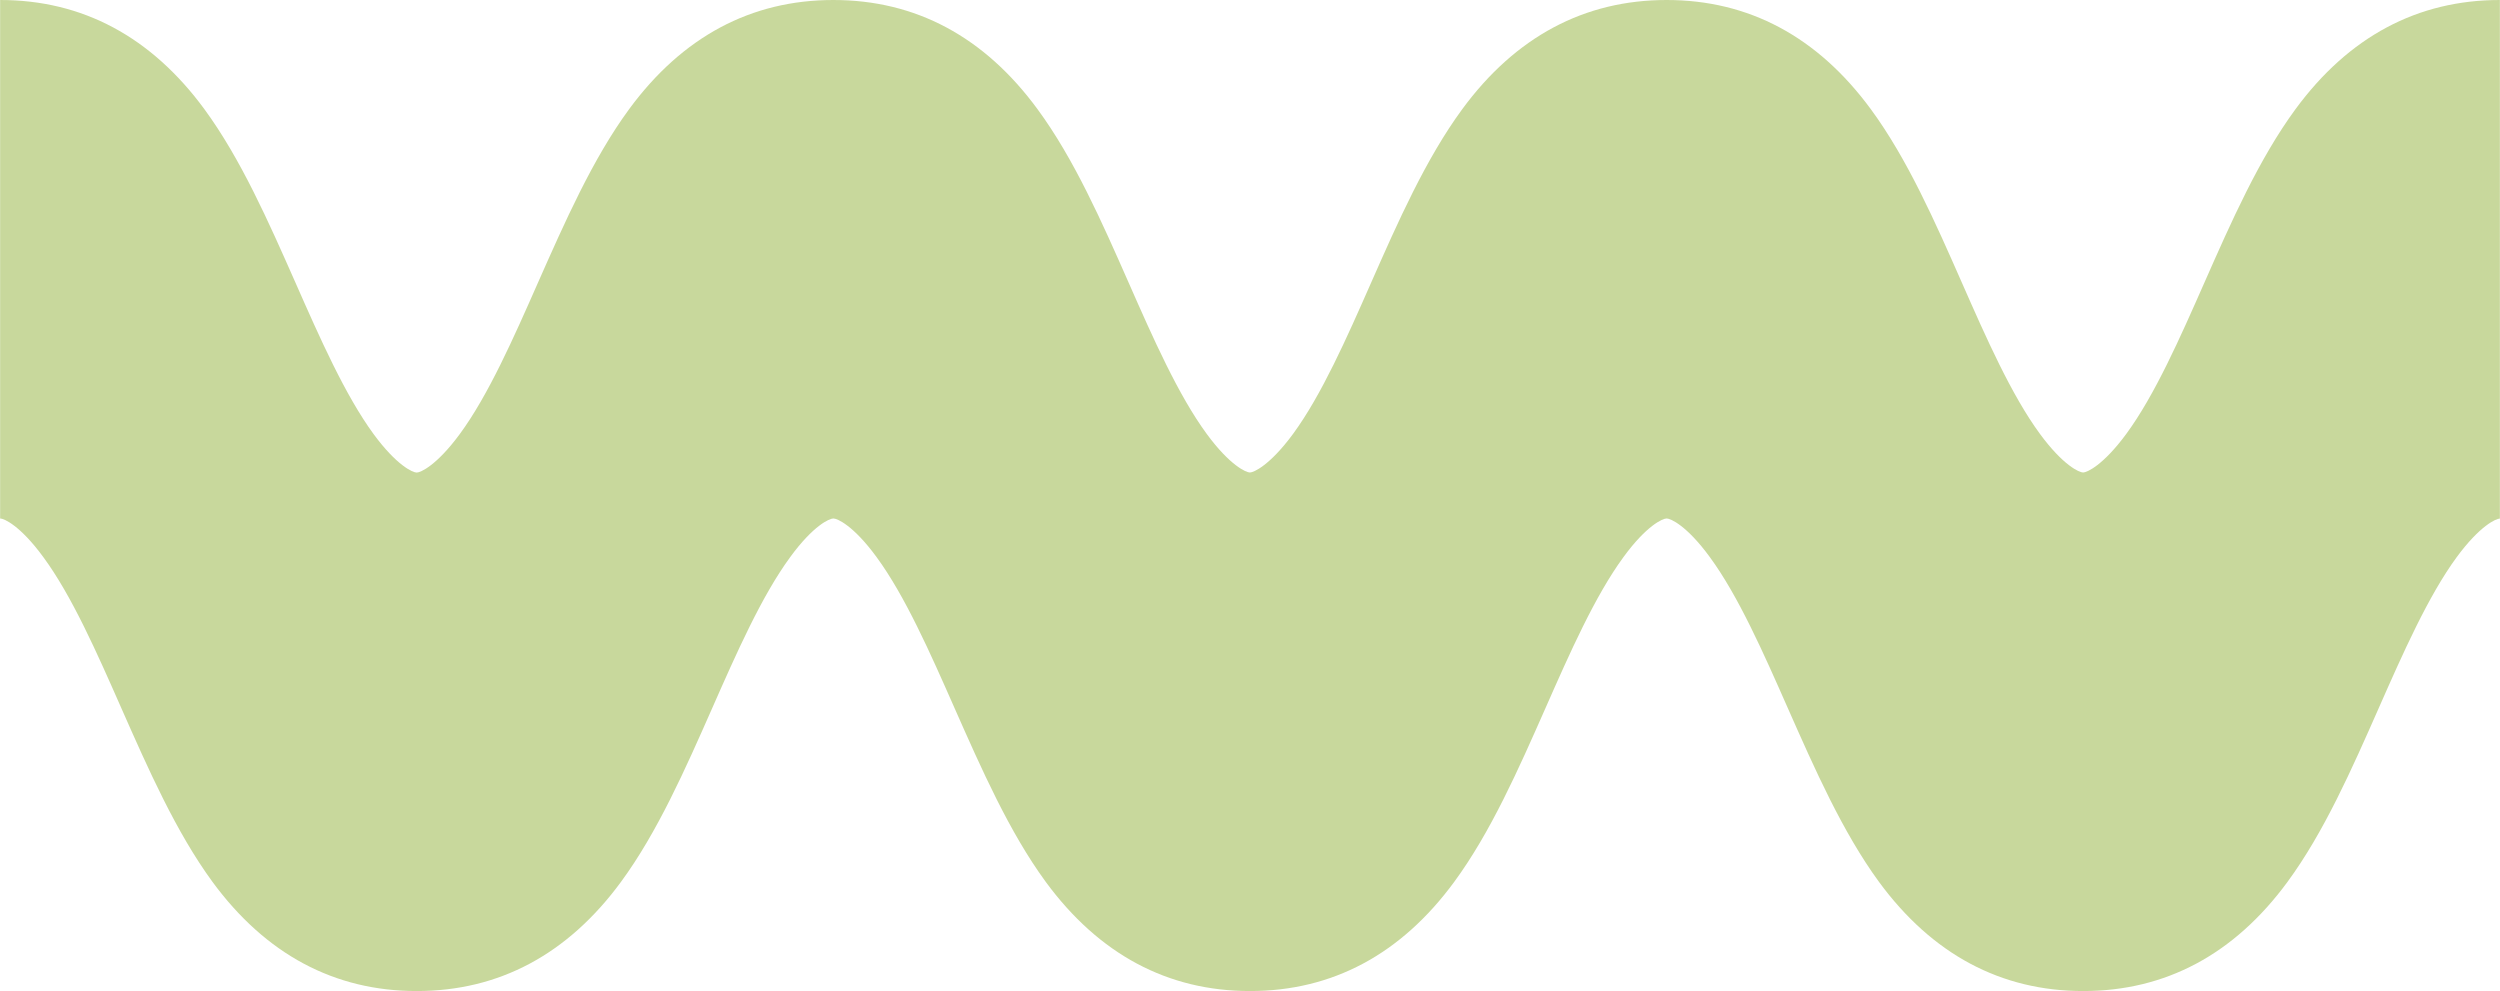<svg xmlns="http://www.w3.org/2000/svg" width="1080" height="428.13" viewBox="0 0 1080 428.17" style=""><g><title>pastel_shape</title><g data-name="Layer 2"><path d="M991.69 47.17c-15.77 21.47-27.77 48.7-39.38 75-10.52 23.86-21.39 48.52-33.74 65.32-10 13.58-17 16.65-18.63 16.65s-8.65-3.06-18.63-16.65c-12.35-16.8-23.22-41.46-33.73-65.32-11.58-26.3-23.58-53.54-39.36-75C785.21 15.86 755.51 0 720 0s-65.3 15.86-88.3 47.17c-15.77 21.47-27.78 48.7-39.39 75-10.51 23.86-21.4 48.52-33.73 65.32-10 13.58-17 16.65-18.63 16.65s-8.64-3.06-18.63-16.65c-12.34-16.8-23.22-41.46-33.73-65.32-11.59-26.3-23.59-53.53-39.39-75C425.23 15.86 395.54 0 360 0s-65.25 15.86-88.25 47.17C256 68.64 244 95.87 232.34 122.2c-10.52 23.86-21.39 48.52-33.74 65.32-10 13.58-16.95 16.65-18.63 16.65s-8.64-3.06-18.63-16.65c-12.3-16.81-23.19-41.47-33.7-65.32C116 95.87 104 68.63 88.25 47.16 65.26 15.86 35.56 0 0 0v224c1.66 0 8.64 3 18.63 16.64 12.37 16.77 23.22 41.43 33.73 65.28C64 332.25 76 359.48 91.75 381c23 31.31 52.68 47.17 88.25 47.17s65.25-15.86 88.25-47.17c15.77-21.48 27.78-48.71 39.38-75 10.52-23.85 21.39-48.51 33.73-65.32C351.34 227 358.33 224 360 224s8.65 3 18.63 16.64c12.35 16.81 23.22 41.47 33.74 65.32C424 332.25 436 359.48 451.75 381c23 31.31 52.68 47.17 88.25 47.17s65.25-15.86 88.24-47.17c15.78-21.48 27.78-48.71 39.39-75 10.51-23.85 21.41-48.51 33.73-65.32C711.34 227 718.32 224 720 224s8.65 3 18.63 16.64c12.35 16.81 23.22 41.47 33.74 65.32C784 332.25 796 359.48 811.74 381c23 31.31 52.69 47.17 88.25 47.17s65.27-15.86 88.26-47.17c15.78-21.48 27.78-48.71 39.38-75 10.52-23.85 21.41-48.51 33.74-65.32 10-13.58 17-16.64 18.63-16.64V0c-35.62 0-65.31 15.86-88.31 47.17z" fill="#c8d89c" data-name="Layer 1"></path></g></g></svg>